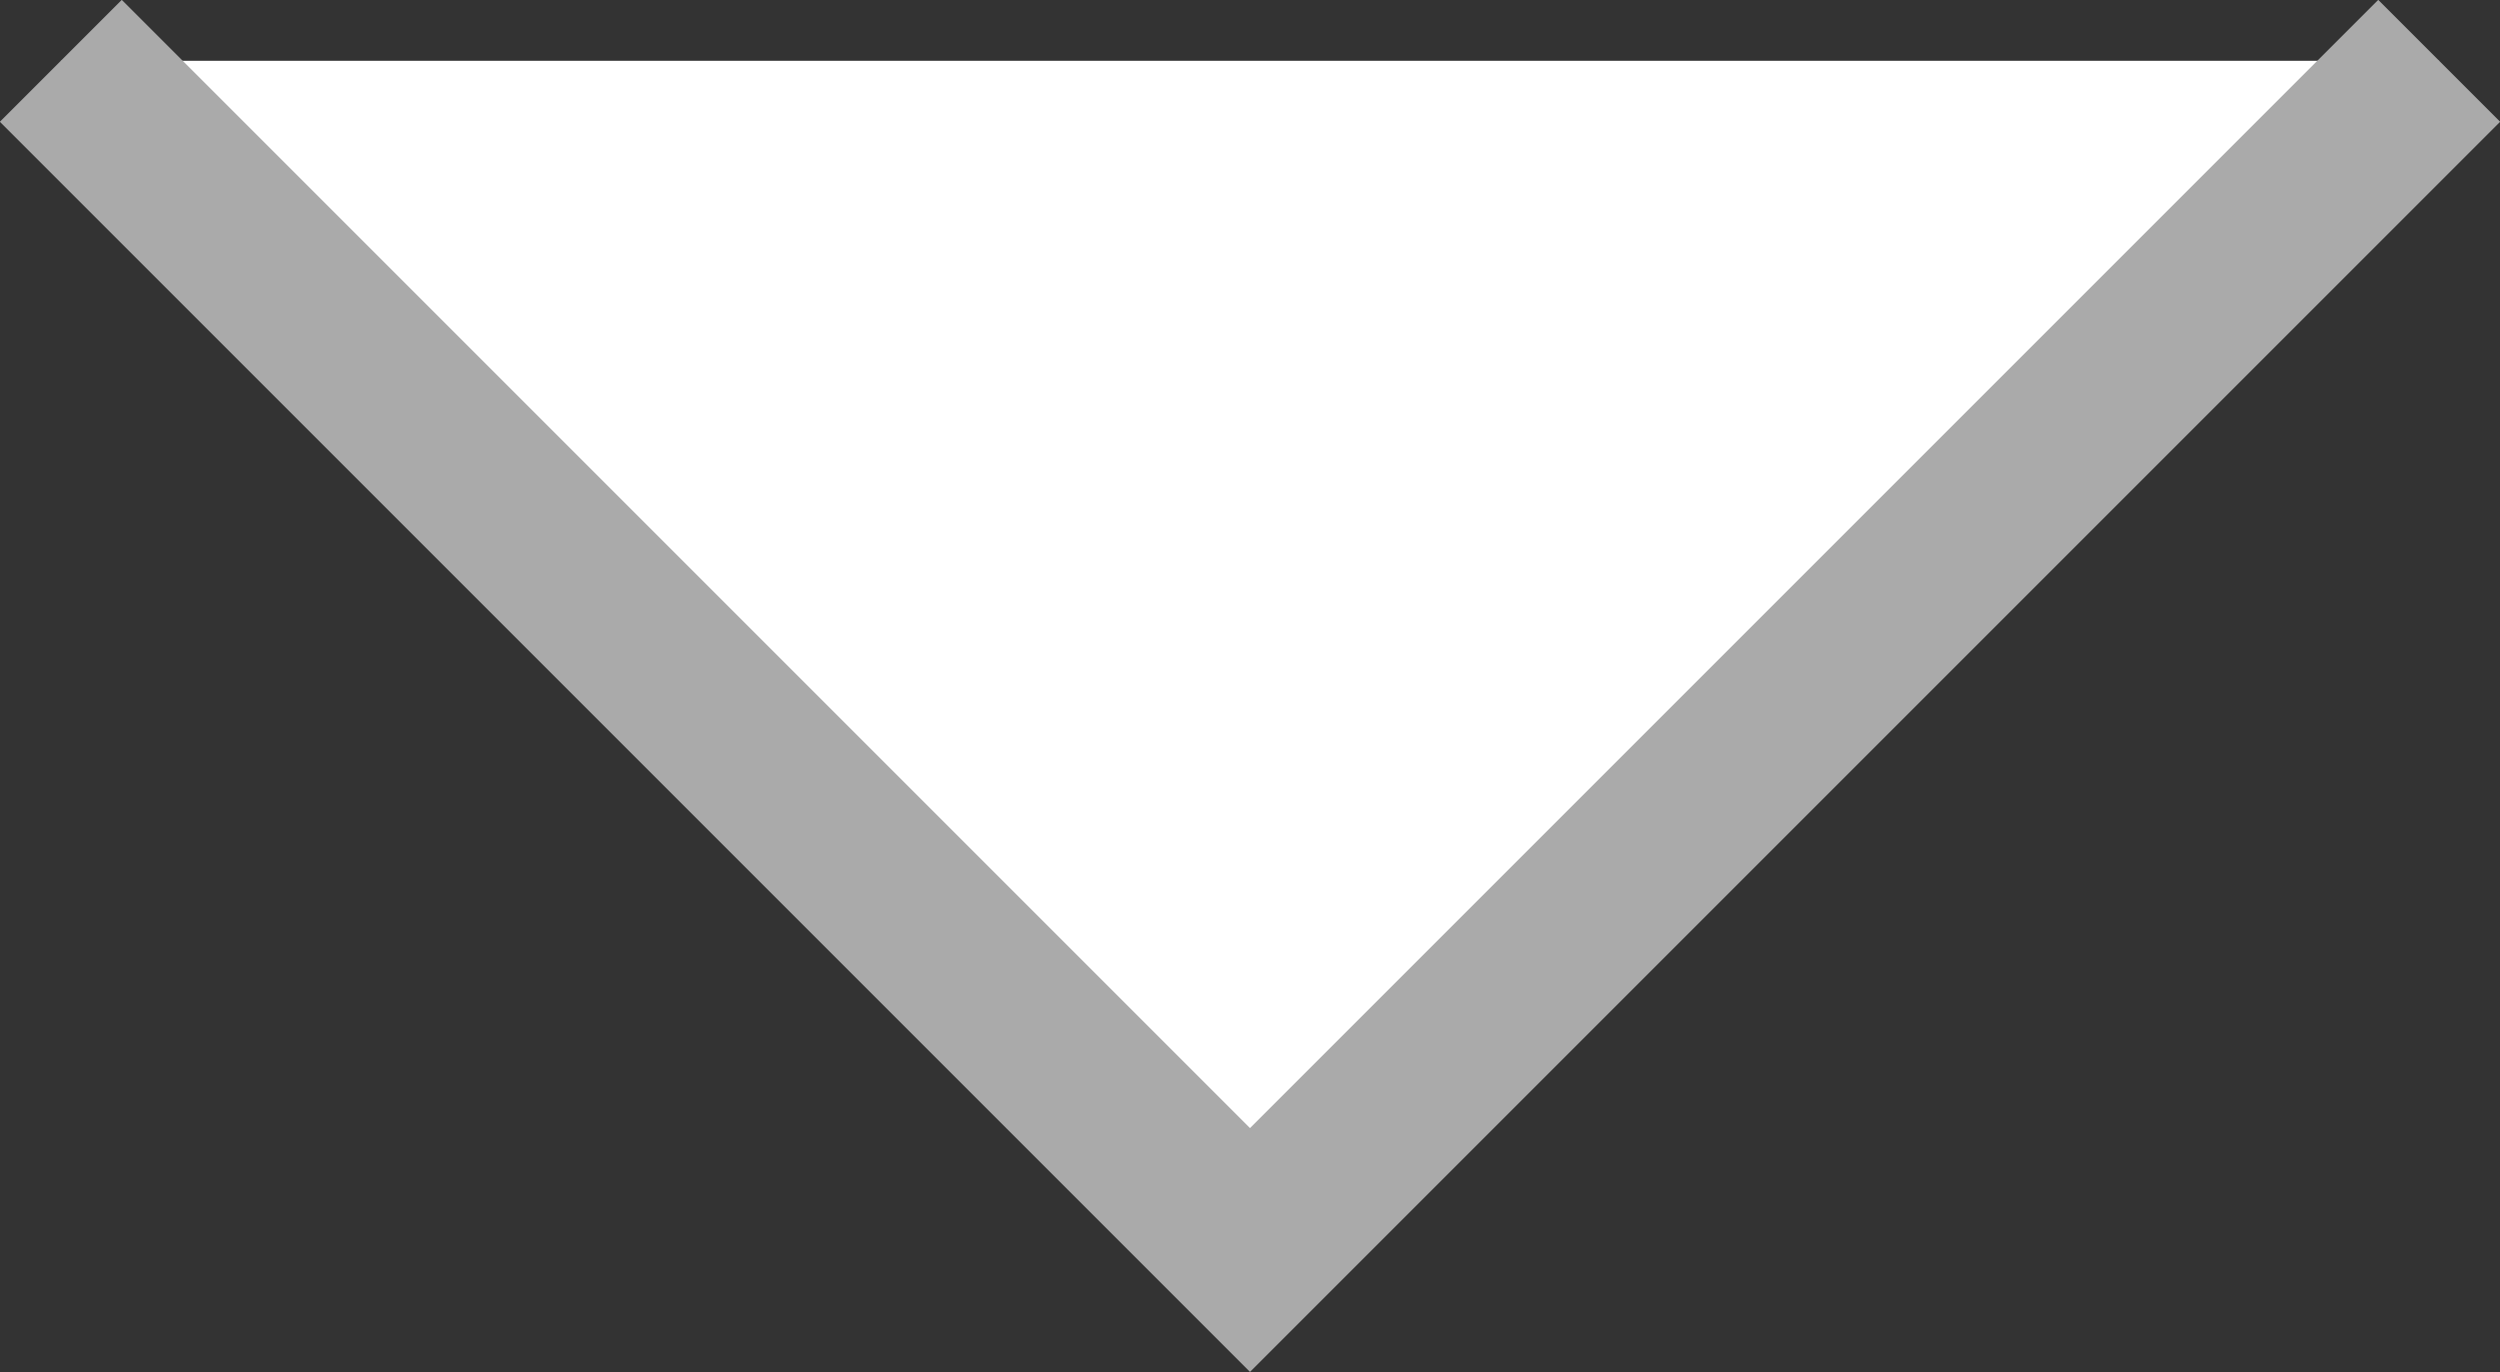 <?xml version="1.0" encoding="utf-8"?>
<!-- Generator: Adobe Illustrator 17.1.0, SVG Export Plug-In . SVG Version: 6.00 Build 0)  -->
<!DOCTYPE svg PUBLIC "-//W3C//DTD SVG 1.1//EN" "http://www.w3.org/Graphics/SVG/1.1/DTD/svg11.dtd">
<svg version="1.1" id="Layer_1" xmlns="http://www.w3.org/2000/svg" xmlns:xlink="http://www.w3.org/1999/xlink" x="0px" y="0px"
	 viewBox="0 0 522 286.5" enable-background="new 0 0 522 286.5" xml:space="preserve">
<rect x="0" y="0" width="522" height="286.5" fill="#333333" stroke="none"/>
<polyline fill="#FFFFFF" stroke="#AAAAAA" stroke-width="36" stroke-miterlimit="10" points="509.3,12.7 261,261 12.7,12.7 "/>
</svg>

